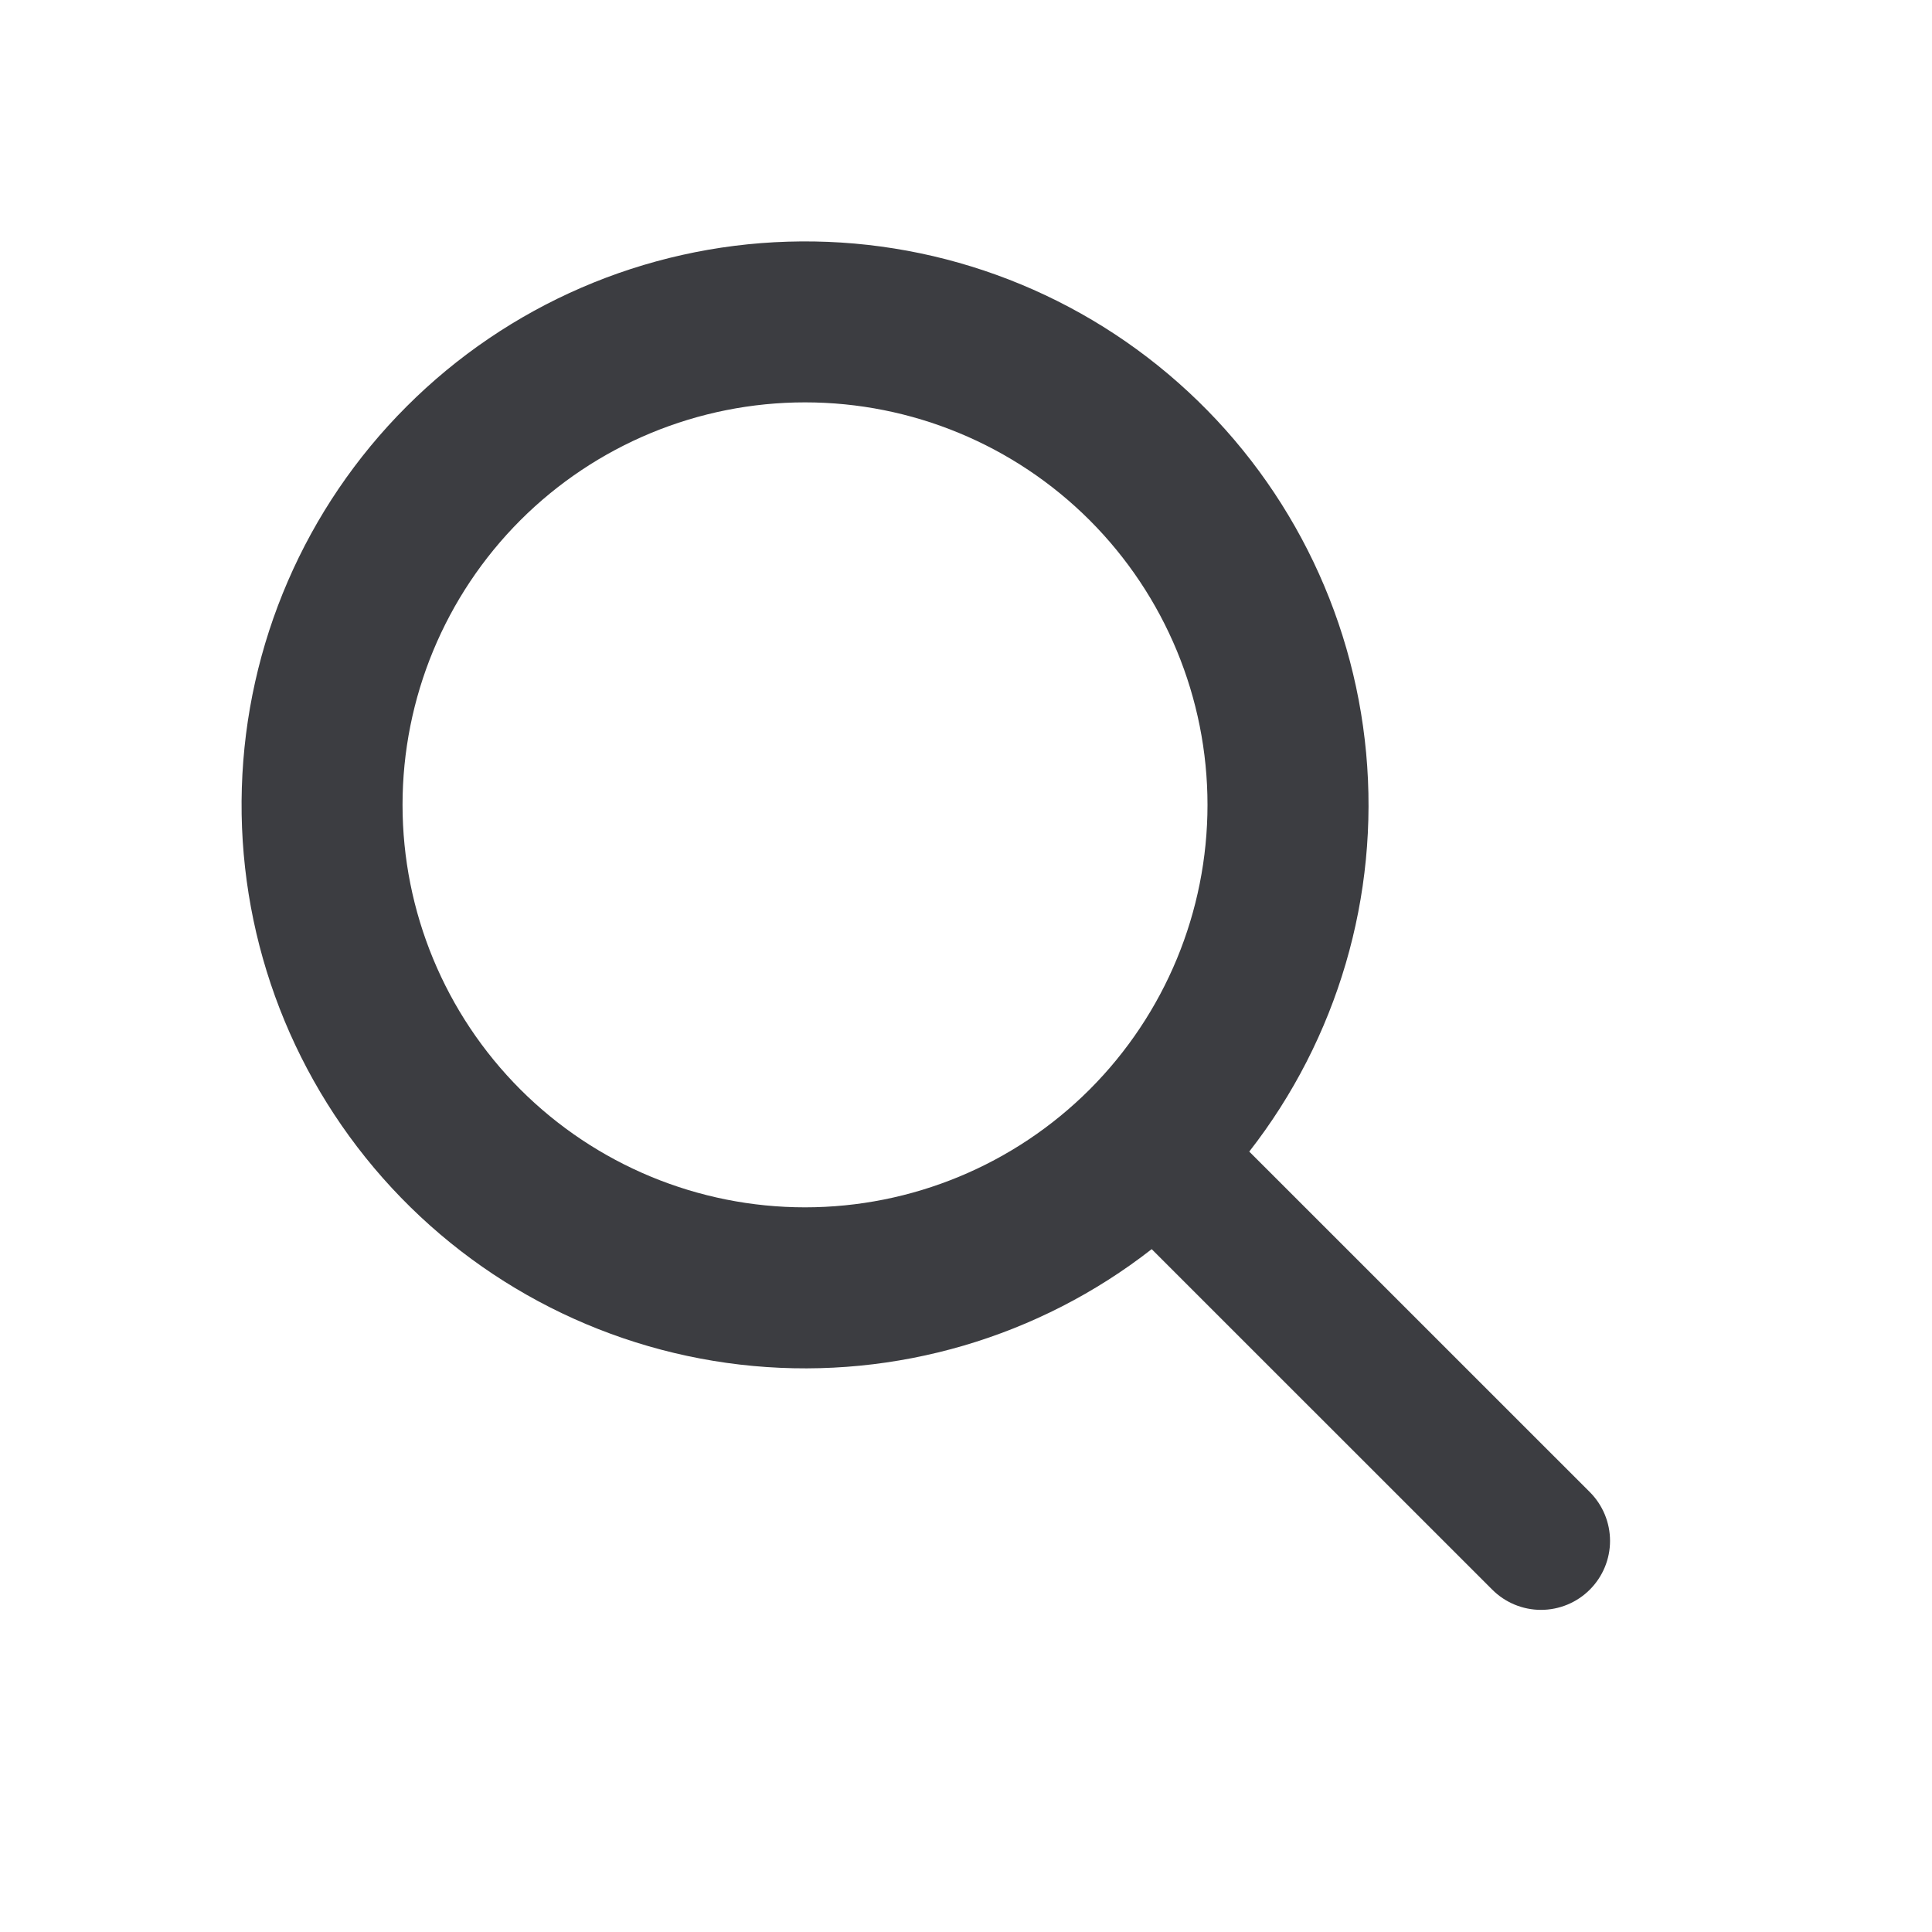 <svg width="34" height="34" viewBox="0 0 34 34" fill="none" xmlns="http://www.w3.org/2000/svg">
<path d="M27.978 26.258C28.206 26.486 28.334 26.795 28.334 27.117C28.334 27.439 28.206 27.747 27.978 27.975C27.75 28.203 27.442 28.331 27.119 28.331C26.797 28.331 26.489 28.203 26.261 27.975L20.268 21.983C18.278 23.536 15.77 24.271 13.256 24.039C10.742 23.807 8.411 22.625 6.739 20.734C5.066 18.842 4.178 16.384 4.256 13.861C4.333 11.337 5.37 8.938 7.156 7.153C8.941 5.367 11.34 4.33 13.863 4.253C16.387 4.175 18.845 5.063 20.736 6.736C22.628 8.408 23.81 10.739 24.042 13.253C24.274 15.767 23.539 18.275 21.985 20.266L27.978 26.258ZM14.167 21.247C16.046 21.247 17.847 20.501 19.176 19.173C20.504 17.844 21.25 16.043 21.25 14.164C21.25 12.285 20.504 10.484 19.176 9.155C17.847 7.827 16.046 7.081 14.167 7.081C12.288 7.081 10.487 7.827 9.158 9.155C7.83 10.484 7.084 12.285 7.084 14.164C7.084 16.043 7.83 17.844 9.158 19.173C10.487 20.501 12.288 21.247 14.167 21.247V21.247Z" fill="#3C3D41"/>
</svg>
